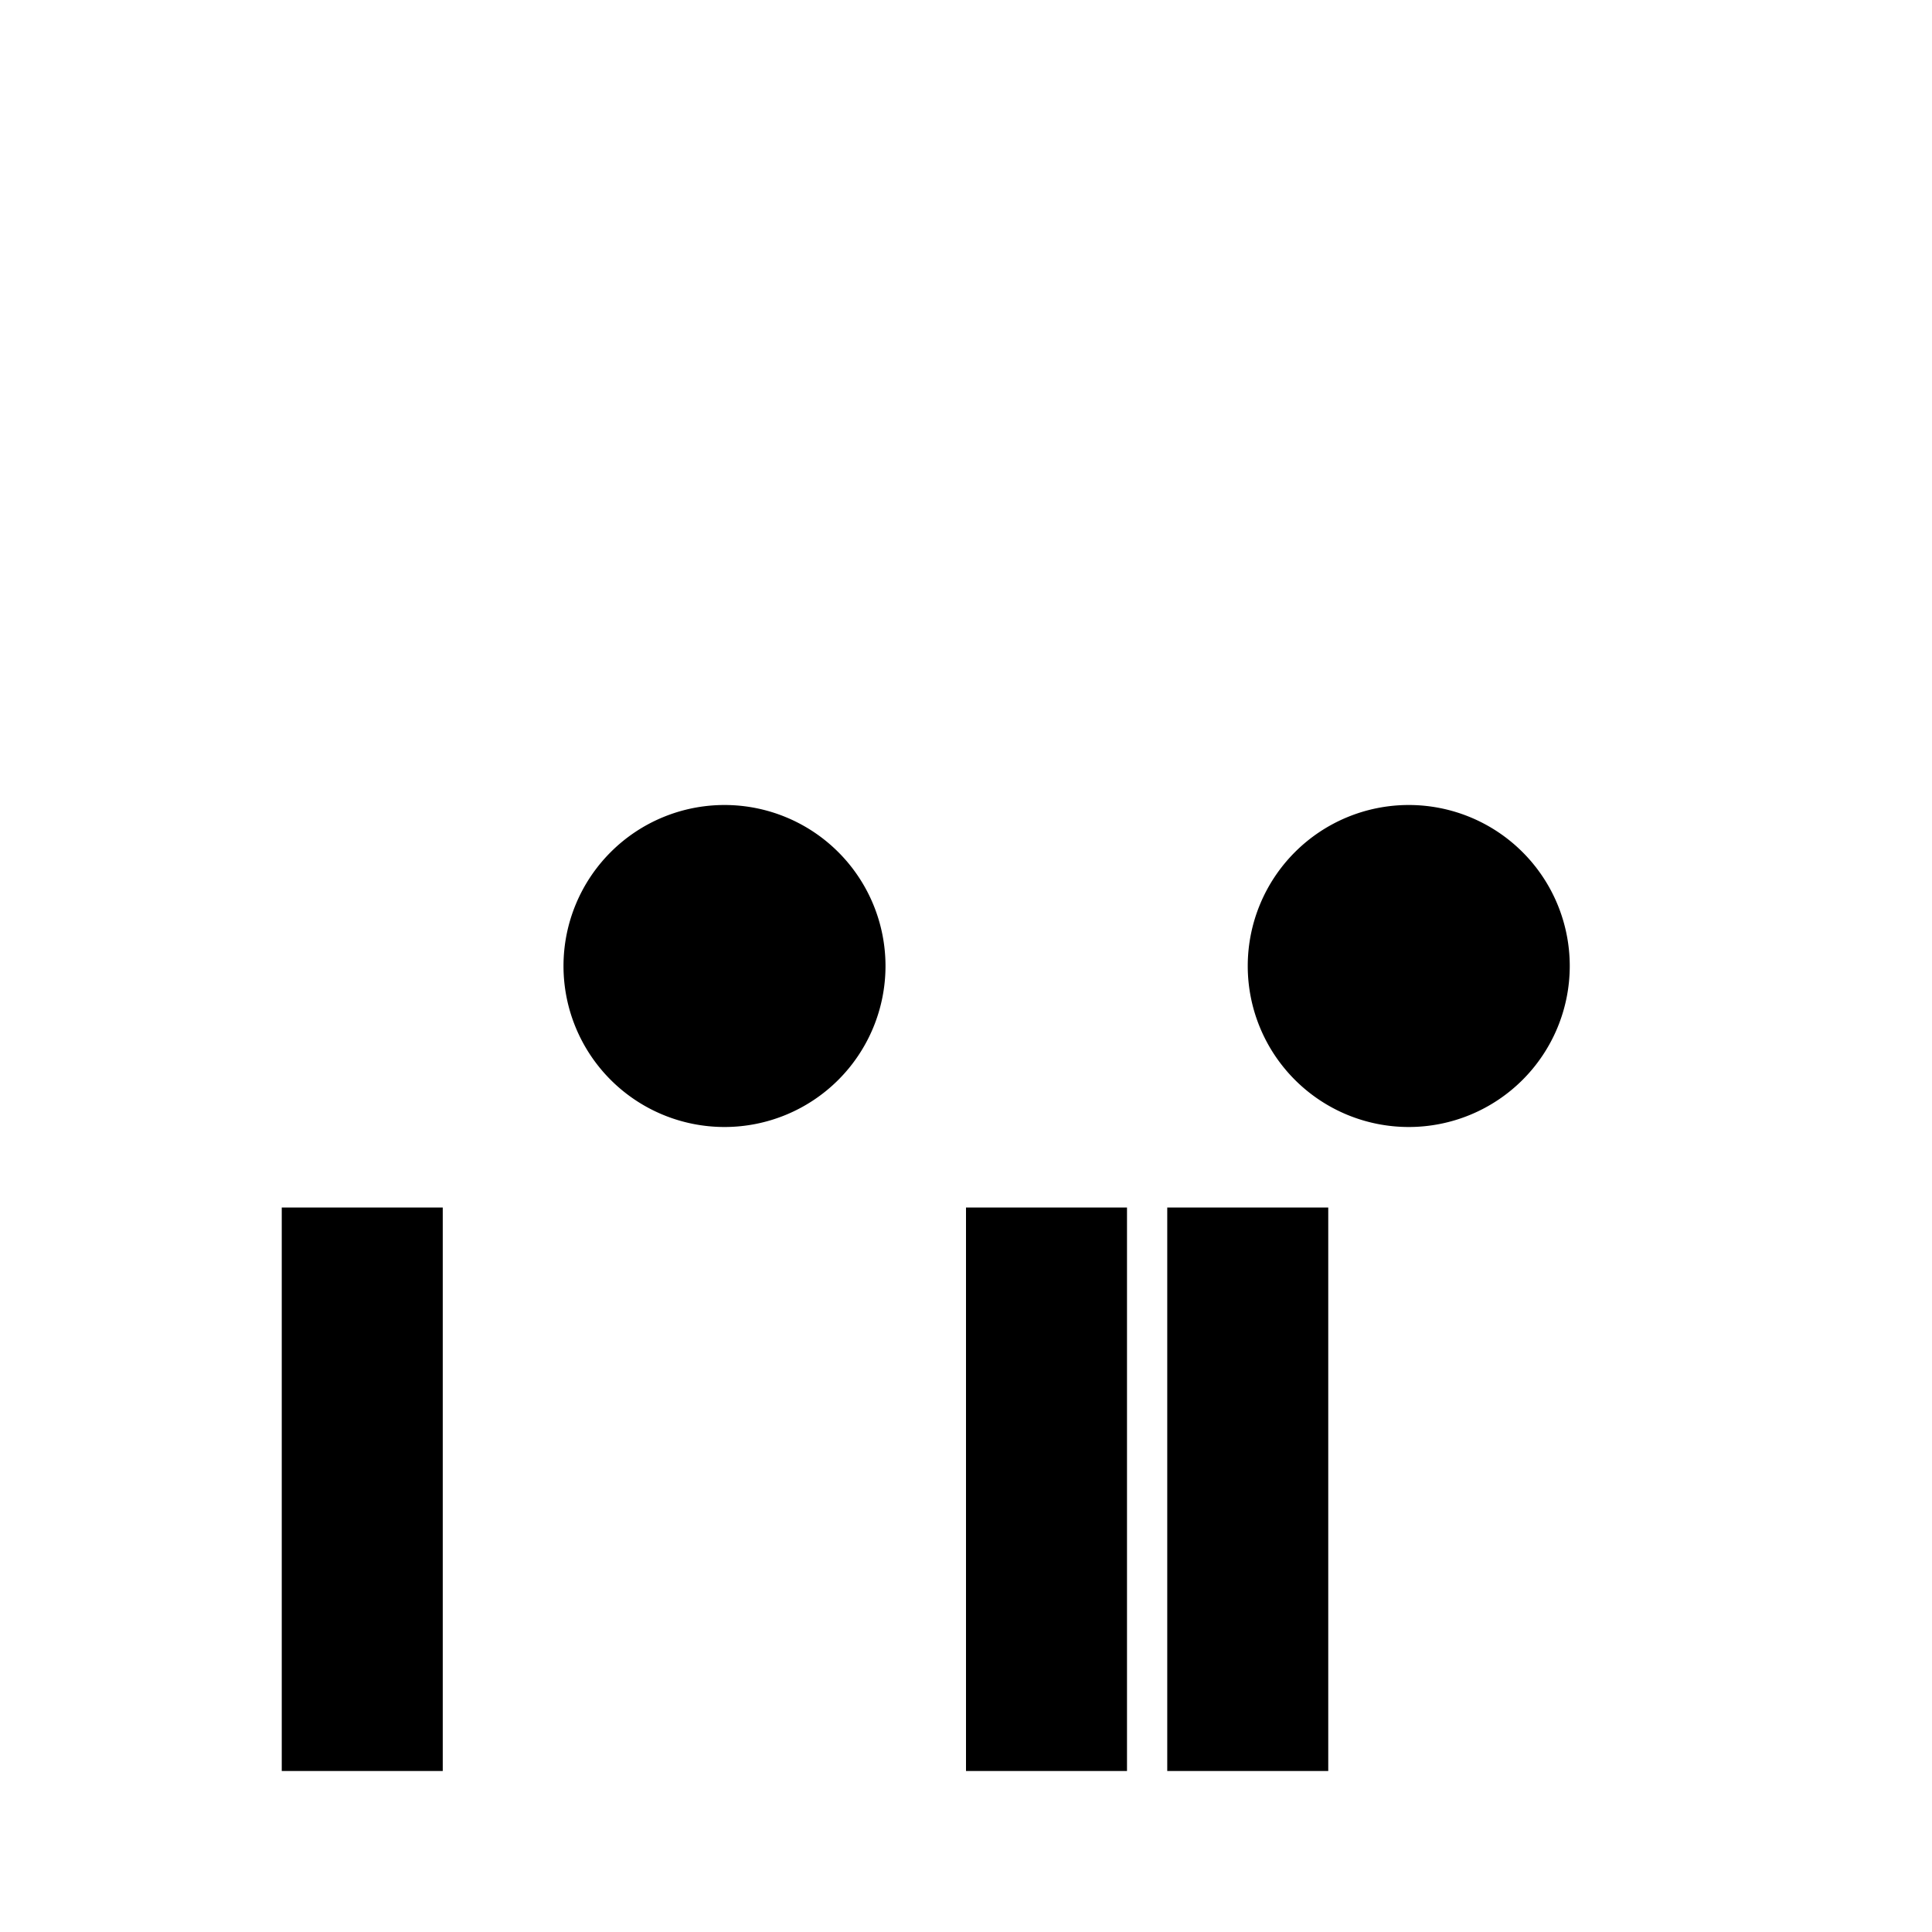 <svg xmlns="http://www.w3.org/2000/svg" width="24" height="24" viewBox="0 0 24 24">
  <path d="M5.5 22v-7h-2v7h2zm3.5-8a2 2 0 1 1 0-4 2 2 0 0 1 0 4zm7.5 8v-7h-2v7h2zm1-8a2 2 0 1 1 0-4 2 2 0 0 1 0 4zm-5.5 8h2v-7h-2v7z"/>
</svg>